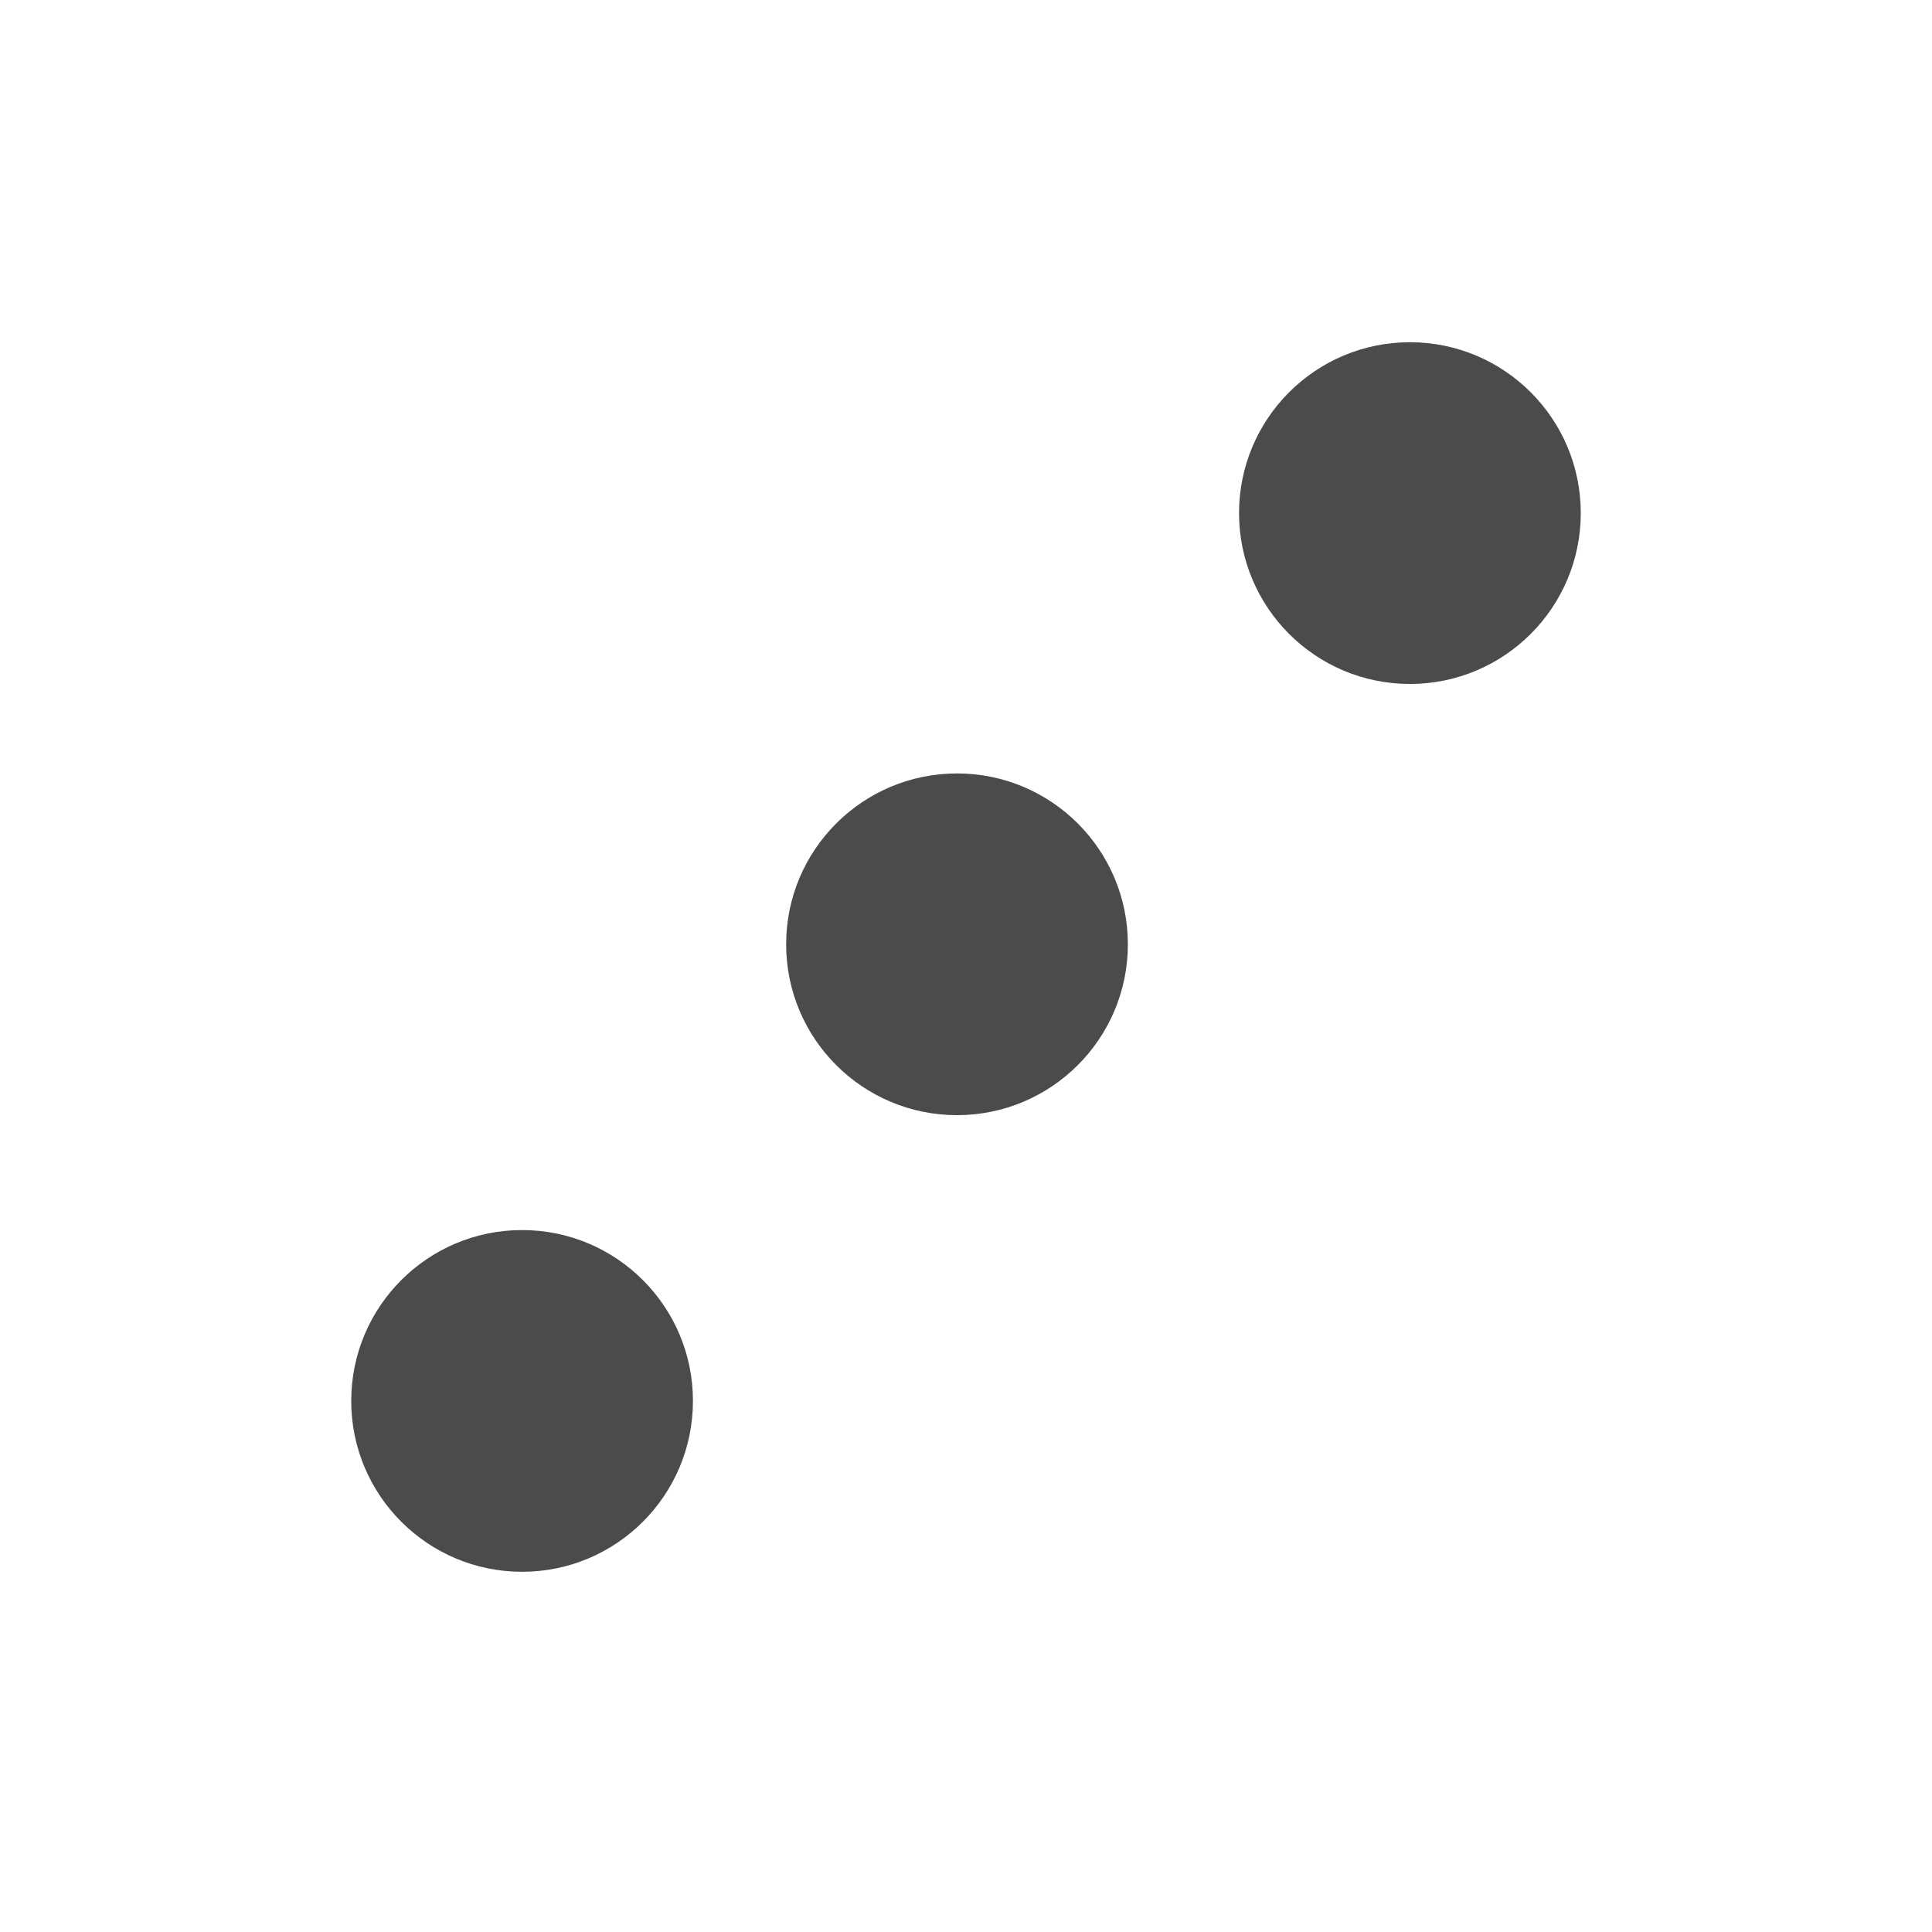 <svg width="512" height="512" viewBox="0 0 512 512" fill="none" xmlns="http://www.w3.org/2000/svg">
<g clip-path="url(#clip0_264_1390)">
<path d="M253.617 295.527C278.624 295.527 298.896 275.255 298.896 250.248C298.896 225.241 278.624 204.969 253.617 204.969C228.61 204.969 208.338 225.241 208.338 250.248C208.338 275.255 228.61 295.527 253.617 295.527Z" fill="#4B4B4B"/>
<path d="M373.641 181.257C398.649 181.257 418.922 160.984 418.922 135.976C418.922 110.968 398.649 90.695 373.641 90.695C348.633 90.695 328.36 110.968 328.36 135.976C328.36 160.984 348.633 181.257 373.641 181.257Z" fill="#4B4B4B"/>
<path d="M138.359 416.539C163.367 416.539 183.637 396.265 183.637 371.261C183.637 346.253 163.367 325.98 138.359 325.98C113.351 325.98 93.078 346.253 93.078 371.261C93.078 396.266 113.351 416.539 138.359 416.539Z" fill="#4B4B4B"/>
</g>
<defs>
<clipPath id="clip0_264_1390">
<rect width="512" height="512" fill="white"/>
</clipPath>
</defs>
</svg>
